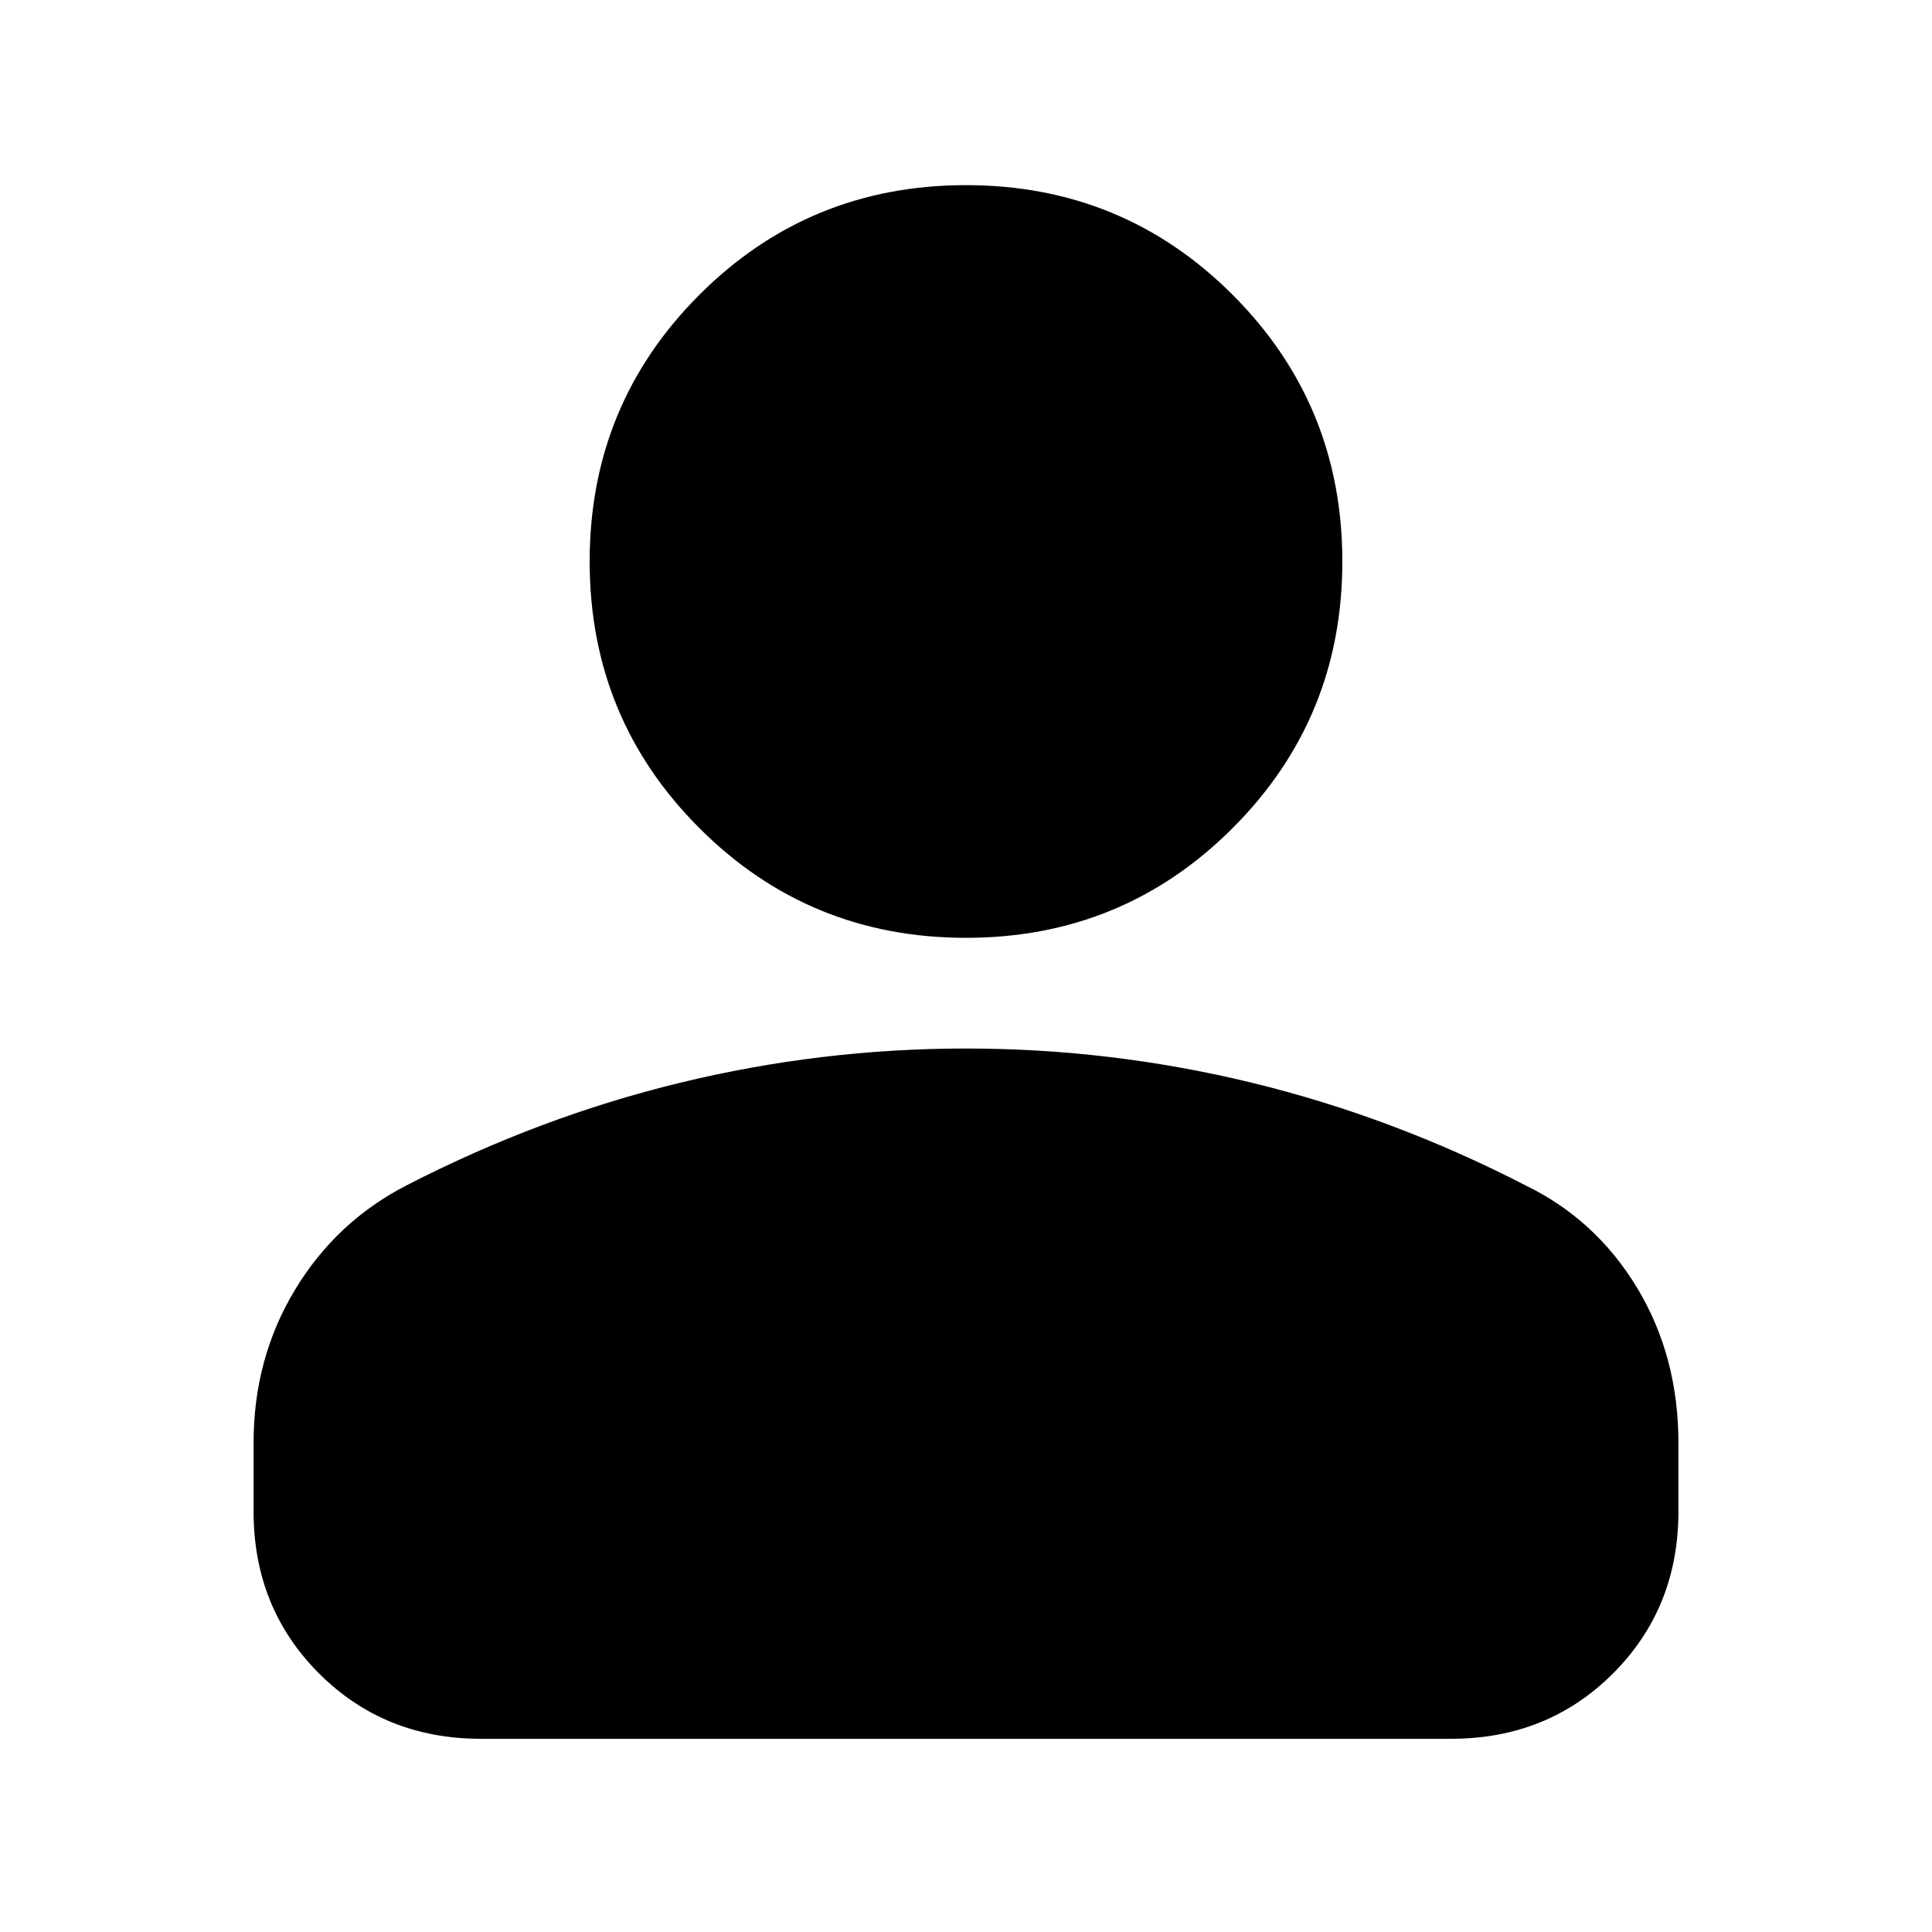 <svg xmlns="http://www.w3.org/2000/svg" height="24" width="24"><path d="M12 11.65q-1.95 0-3.312-1.363-1.363-1.362-1.363-3.312 0-1.95 1.363-3.313Q10.05 2.3 12 2.3q1.95 0 3.312 1.362 1.363 1.363 1.363 3.313 0 1.95-1.363 3.312Q13.95 11.65 12 11.65ZM5.975 21.6q-1.2 0-2.012-.812-.813-.813-.813-2.013v-.85q0-1.05.513-1.9.512-.85 1.387-1.3 1.65-.85 3.4-1.275 1.75-.425 3.55-.425 1.8 0 3.55.425 1.75.425 3.4 1.275.875.425 1.388 1.275.512.85.512 1.925v.85q0 1.2-.812 2.013-.813.812-2.013.812Z"/></svg>